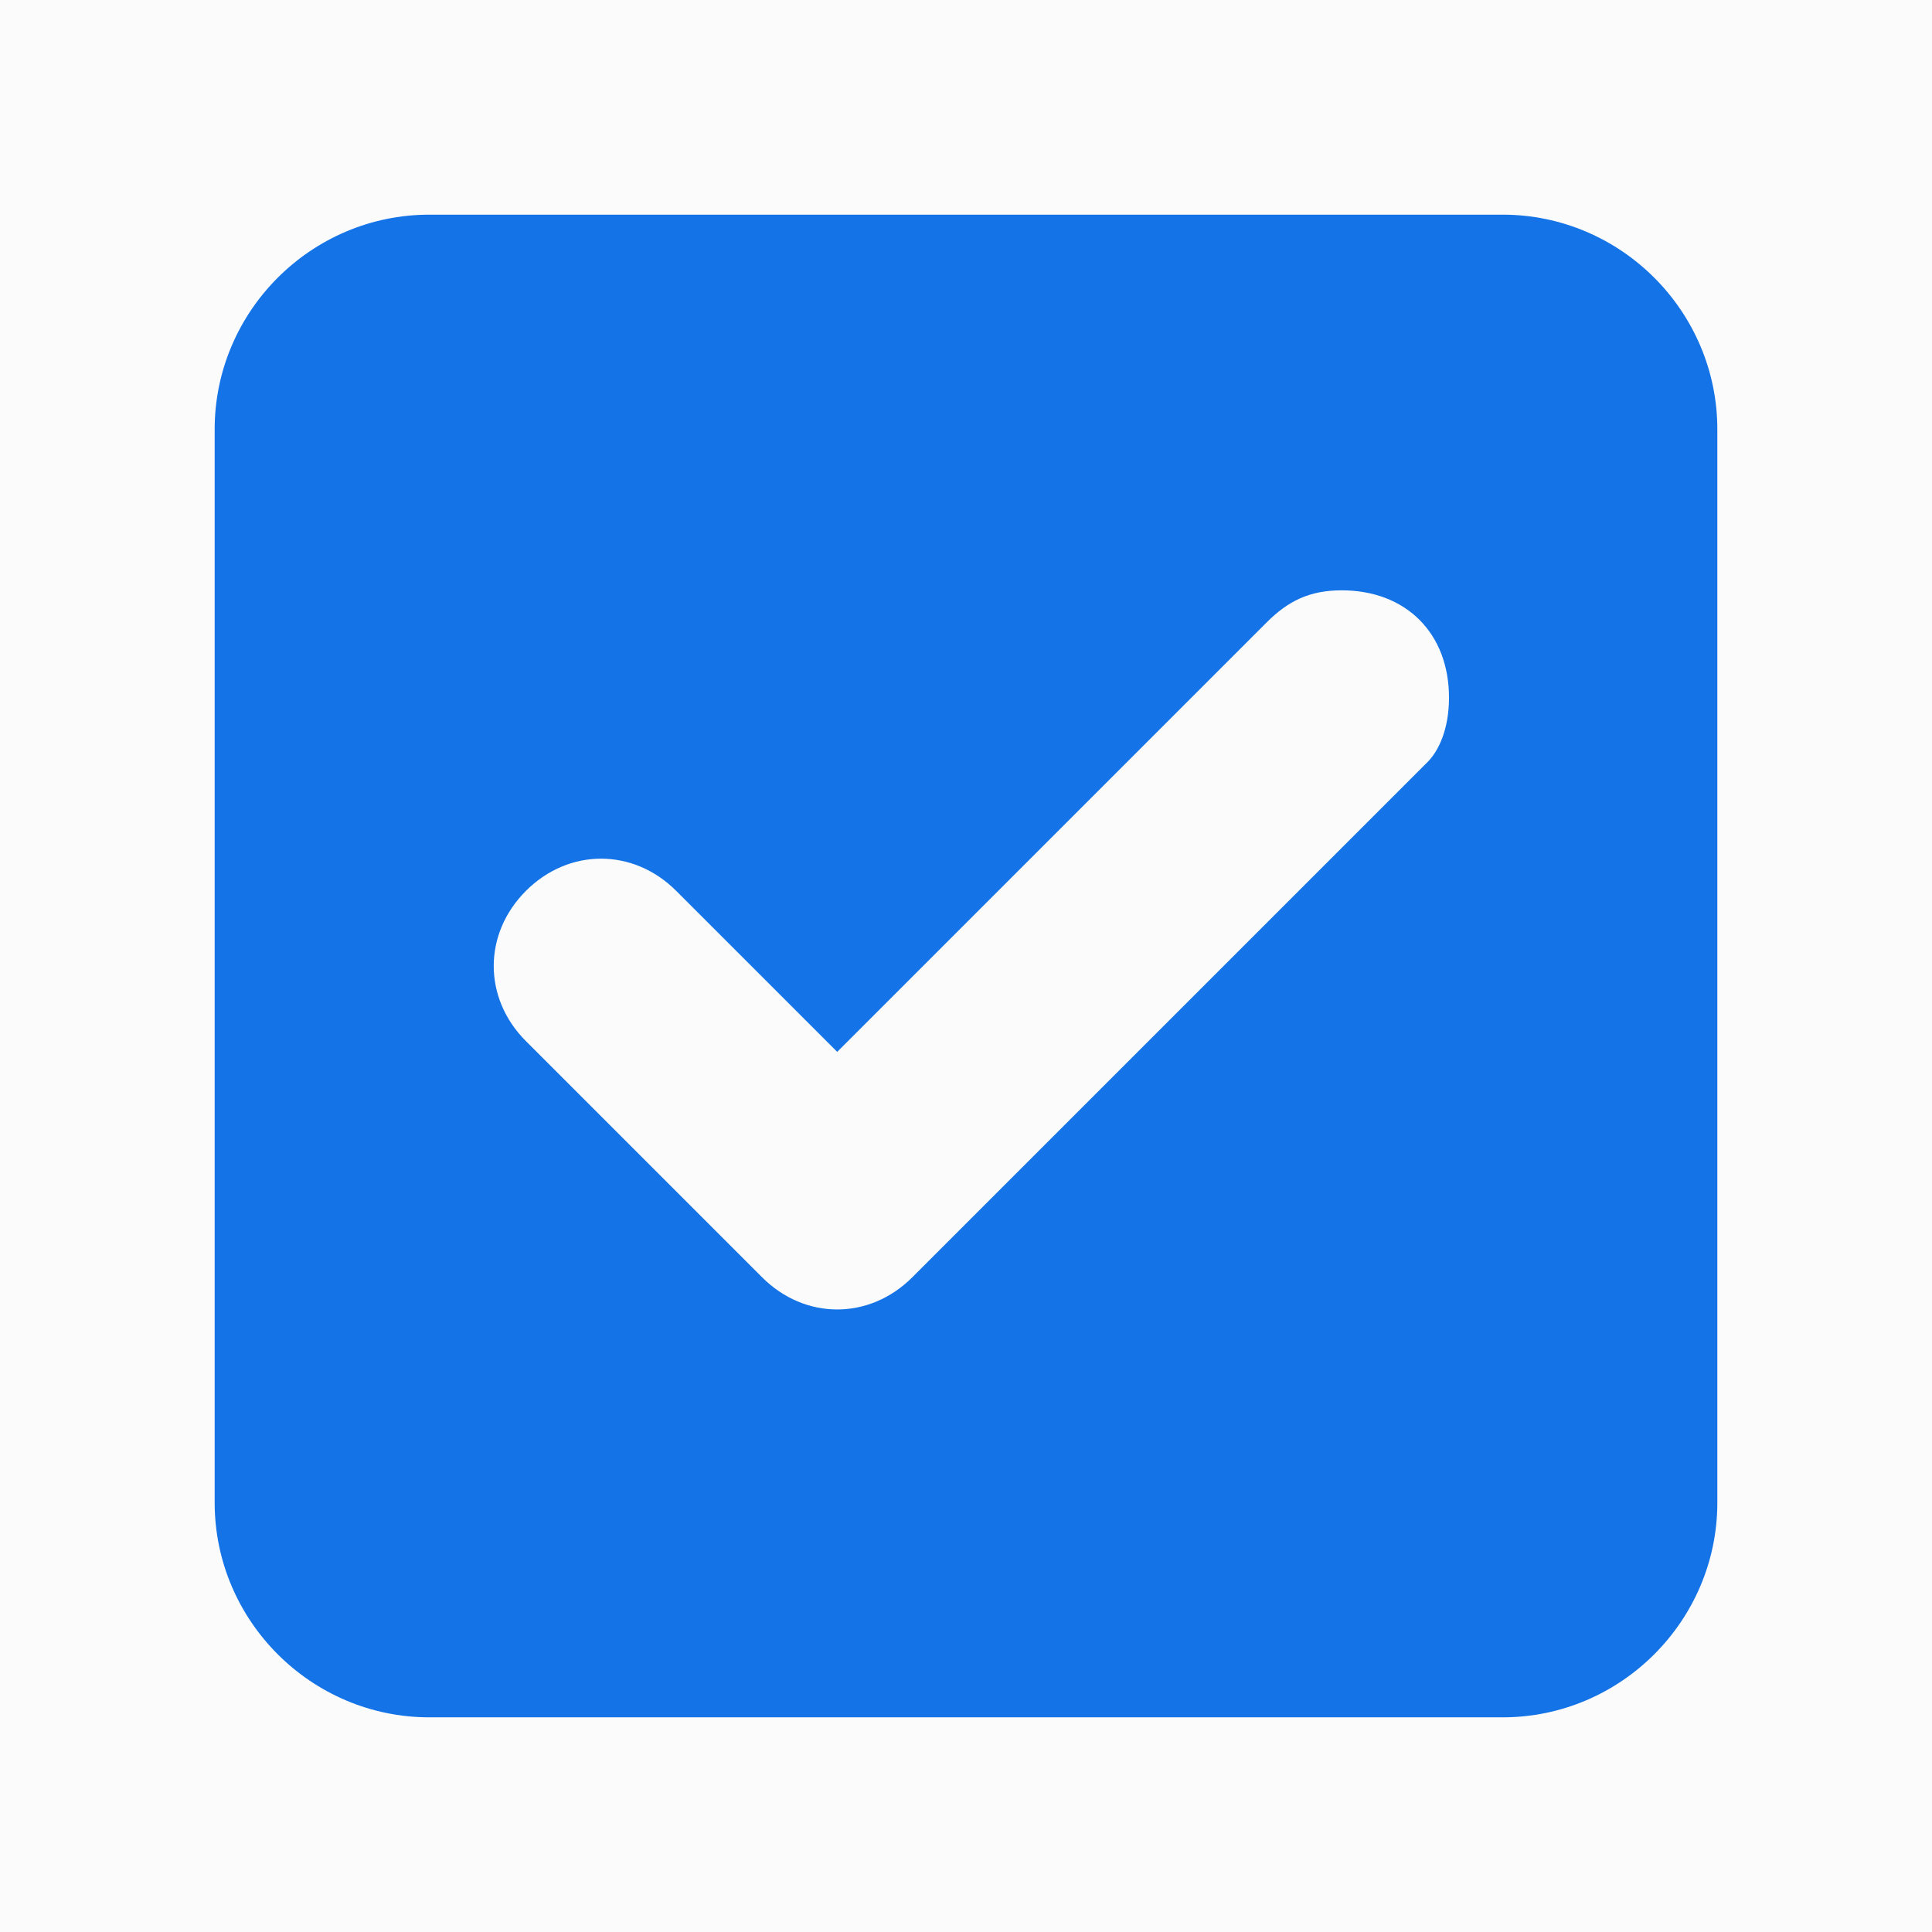 <?xml version="1.0" encoding="utf-8"?>
<!-- Generator: Adobe Illustrator 22.0.1, SVG Export Plug-In . SVG Version: 6.00 Build 0)  -->
<svg version="1.1" id="Layer_1" xmlns="http://www.w3.org/2000/svg" xmlns:xlink="http://www.w3.org/1999/xlink" x="0px" y="0px"
	 viewBox="0 0 18 18" style="enable-background:new 0 0 18 18;" xml:space="preserve">
<style type="text/css">
	.bg{fill:#FBFBFB;}
	.st0{fill:#FBFBFB;}
	.st1{fill:#1473E6;}
	.st2{fill:#FF00FF;fill-opacity:0;}
</style>
<g>
	<g id="s_checkbox_selected_18">
		<rect class="bg" width="18" height="18"/>
		<g id="Checkbox" transform="translate(5997 2149)">
			<path id="Box_Background" class="st0" d="M-5993-2147h10c1.1,0,2,0.9,2,2v10c0,1.1-0.9,2-2,2h-10c-1.1,0-2-0.9-2-2v-10
				C-5995-2146.1-5994.1-2147-5993-2147z"/>
			<path id="Box_Border" class="st1" d="M-5993-2147h10c1.1,0,2,0.9,2,2v10c0,1.1-0.9,2-2,2h-10c-1.1,0-2-0.9-2-2v-10
				C-5995-2146.1-5994.1-2147-5993-2147z"/>
			<g id="Checkmark" transform="translate(3 12)">
				<rect id="Frame" x="-5997" y="-2158" class="st2" width="12" height="12"/>
				<path id="Shape" class="st0" d="M-5986.5-2154.5c0-0.6-0.4-1-1-1c-0.3,0-0.5,0.1-0.7,0.3l-4,4l-1.5-1.5c-0.4-0.4-1-0.4-1.4,0
					c-0.4,0.4-0.4,1,0,1.4c0,0,0,0,0,0l2.2,2.2c0.4,0.4,1,0.4,1.4,0l4.8-4.8C-5986.6-2154-5986.5-2154.2-5986.5-2154.5z"/>
			</g>
		</g>
	</g>
</g>
</svg>
